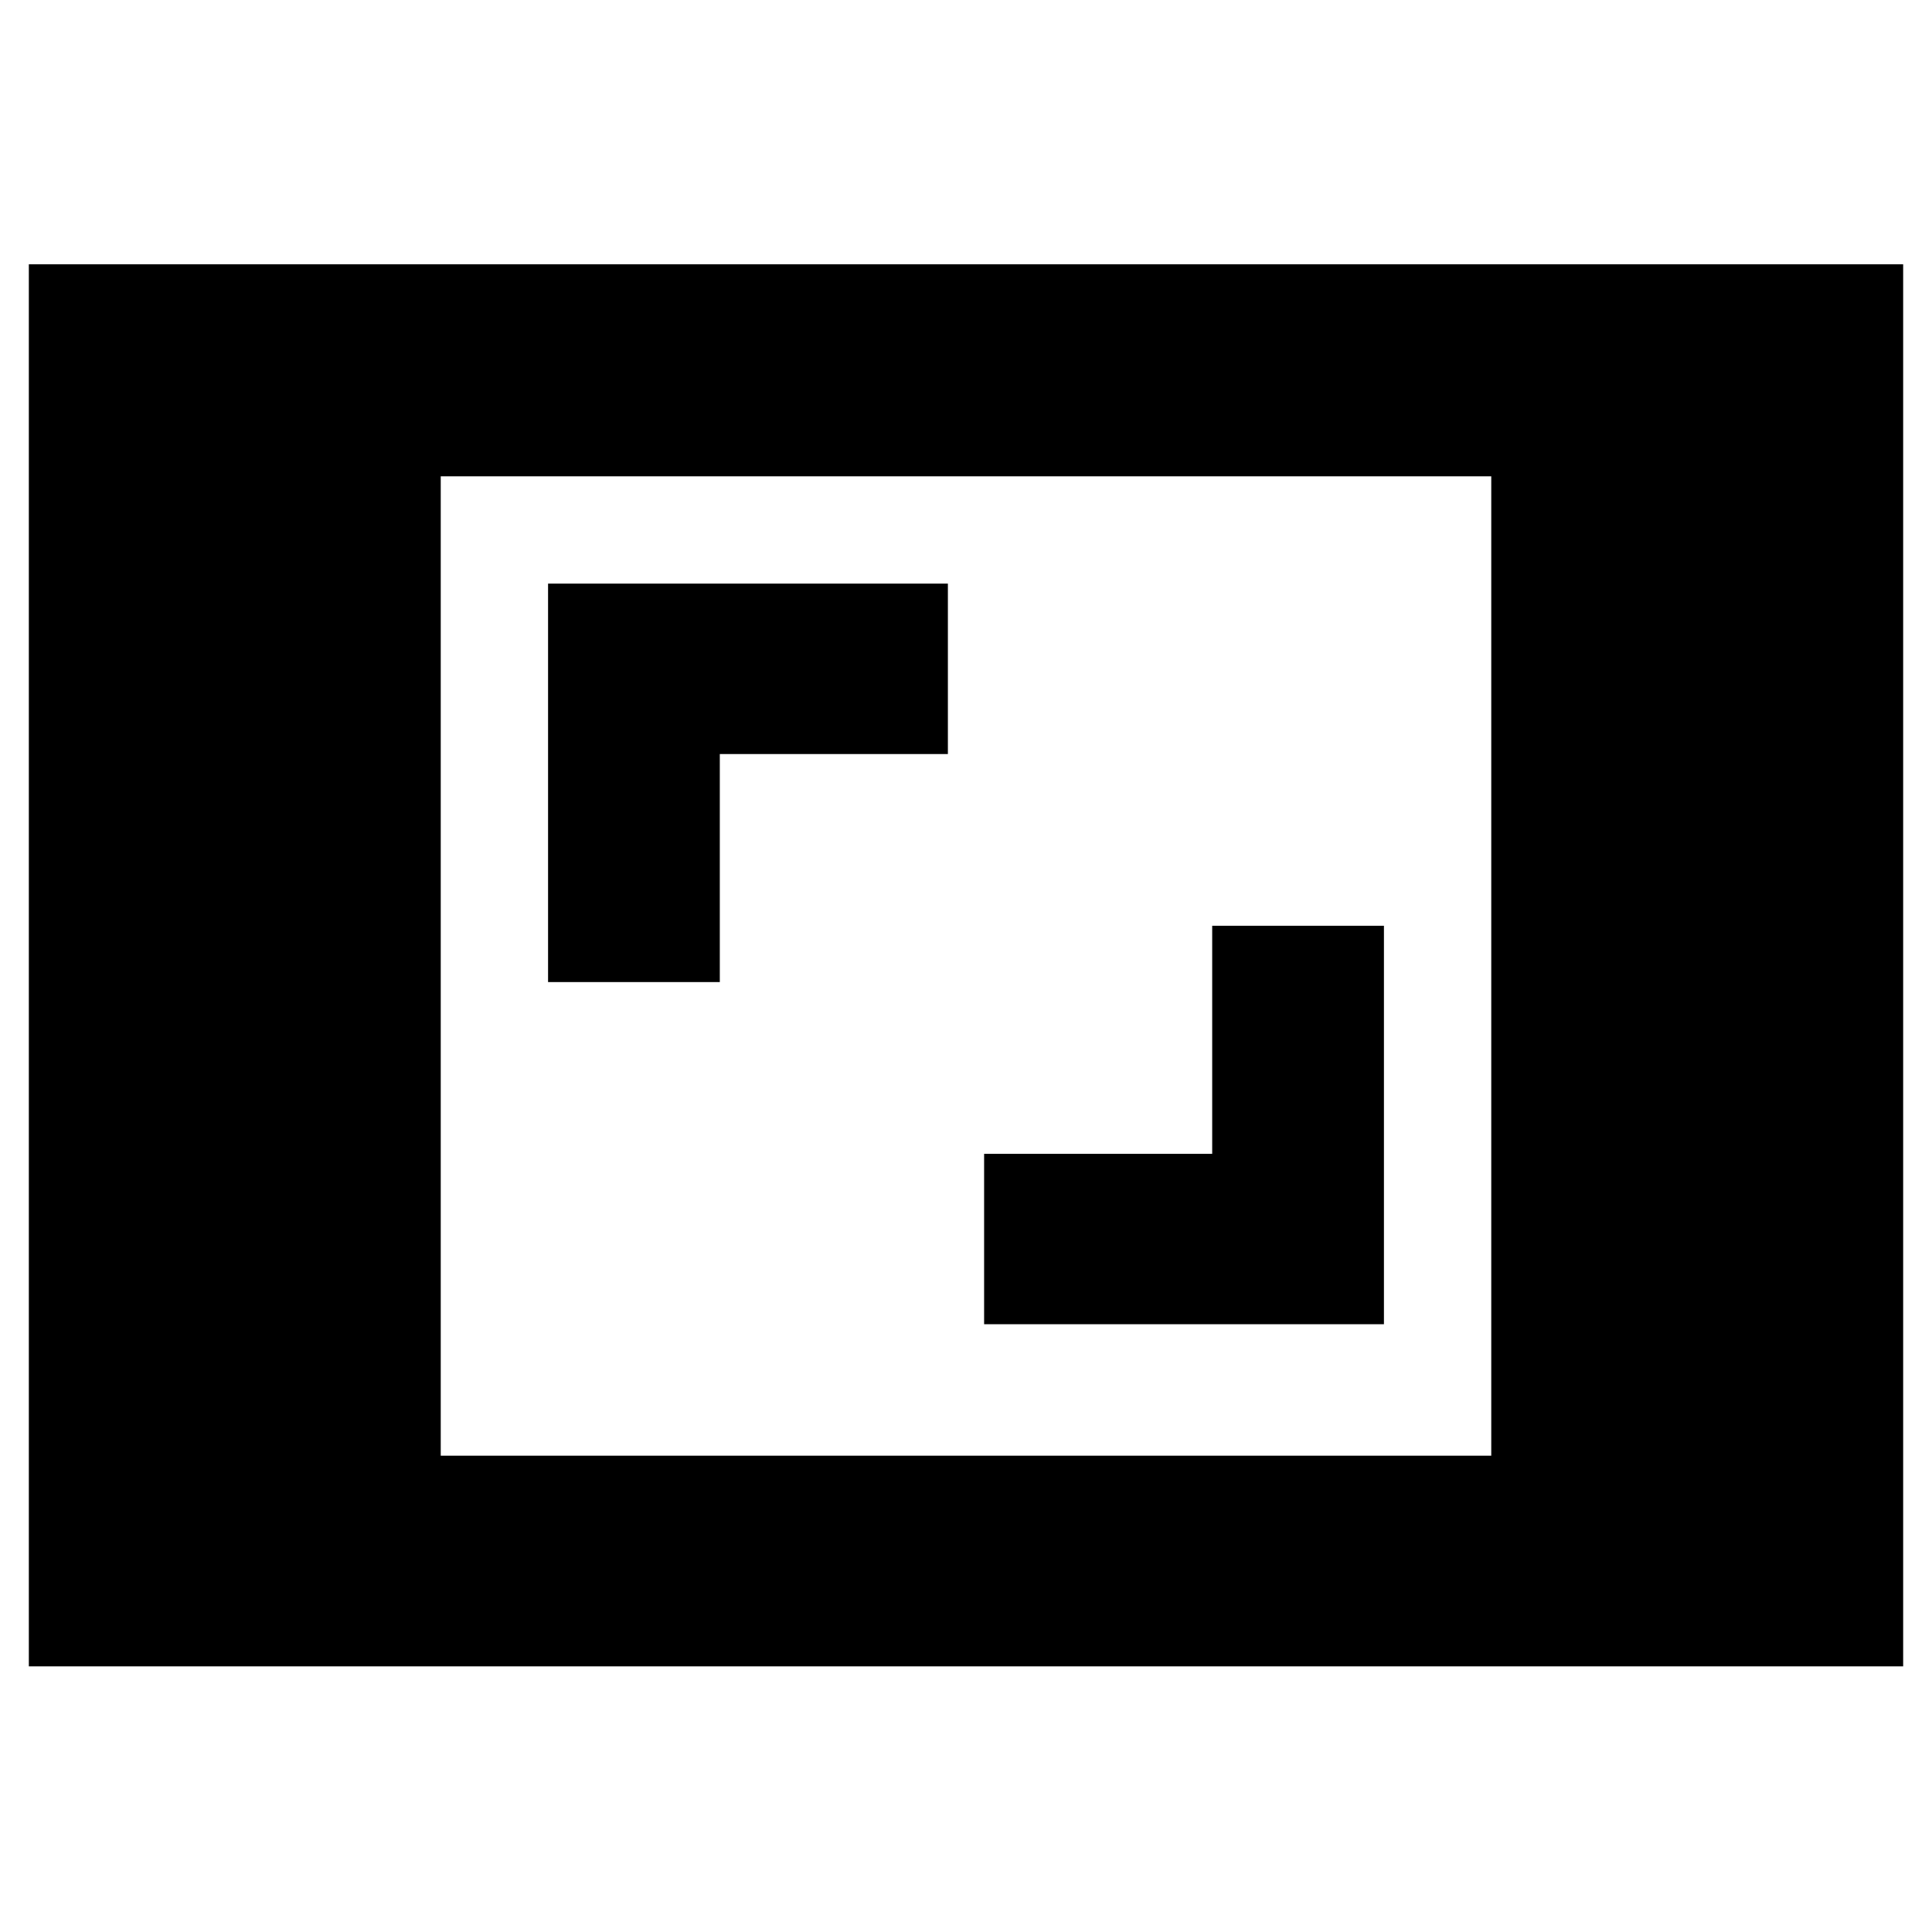 <svg xmlns="http://www.w3.org/2000/svg" height="40" viewBox="0 -960 960 960" width="40"><path d="M14.33-132v-696.67h931.34V-132H14.33ZM219-236.67h522v-486.66H219v486.66ZM489-302h198.67v-198h-85.34v113.33H489V-302ZM272.33-472h85.34v-113.33H471V-670H272.33v198Z"/></svg>